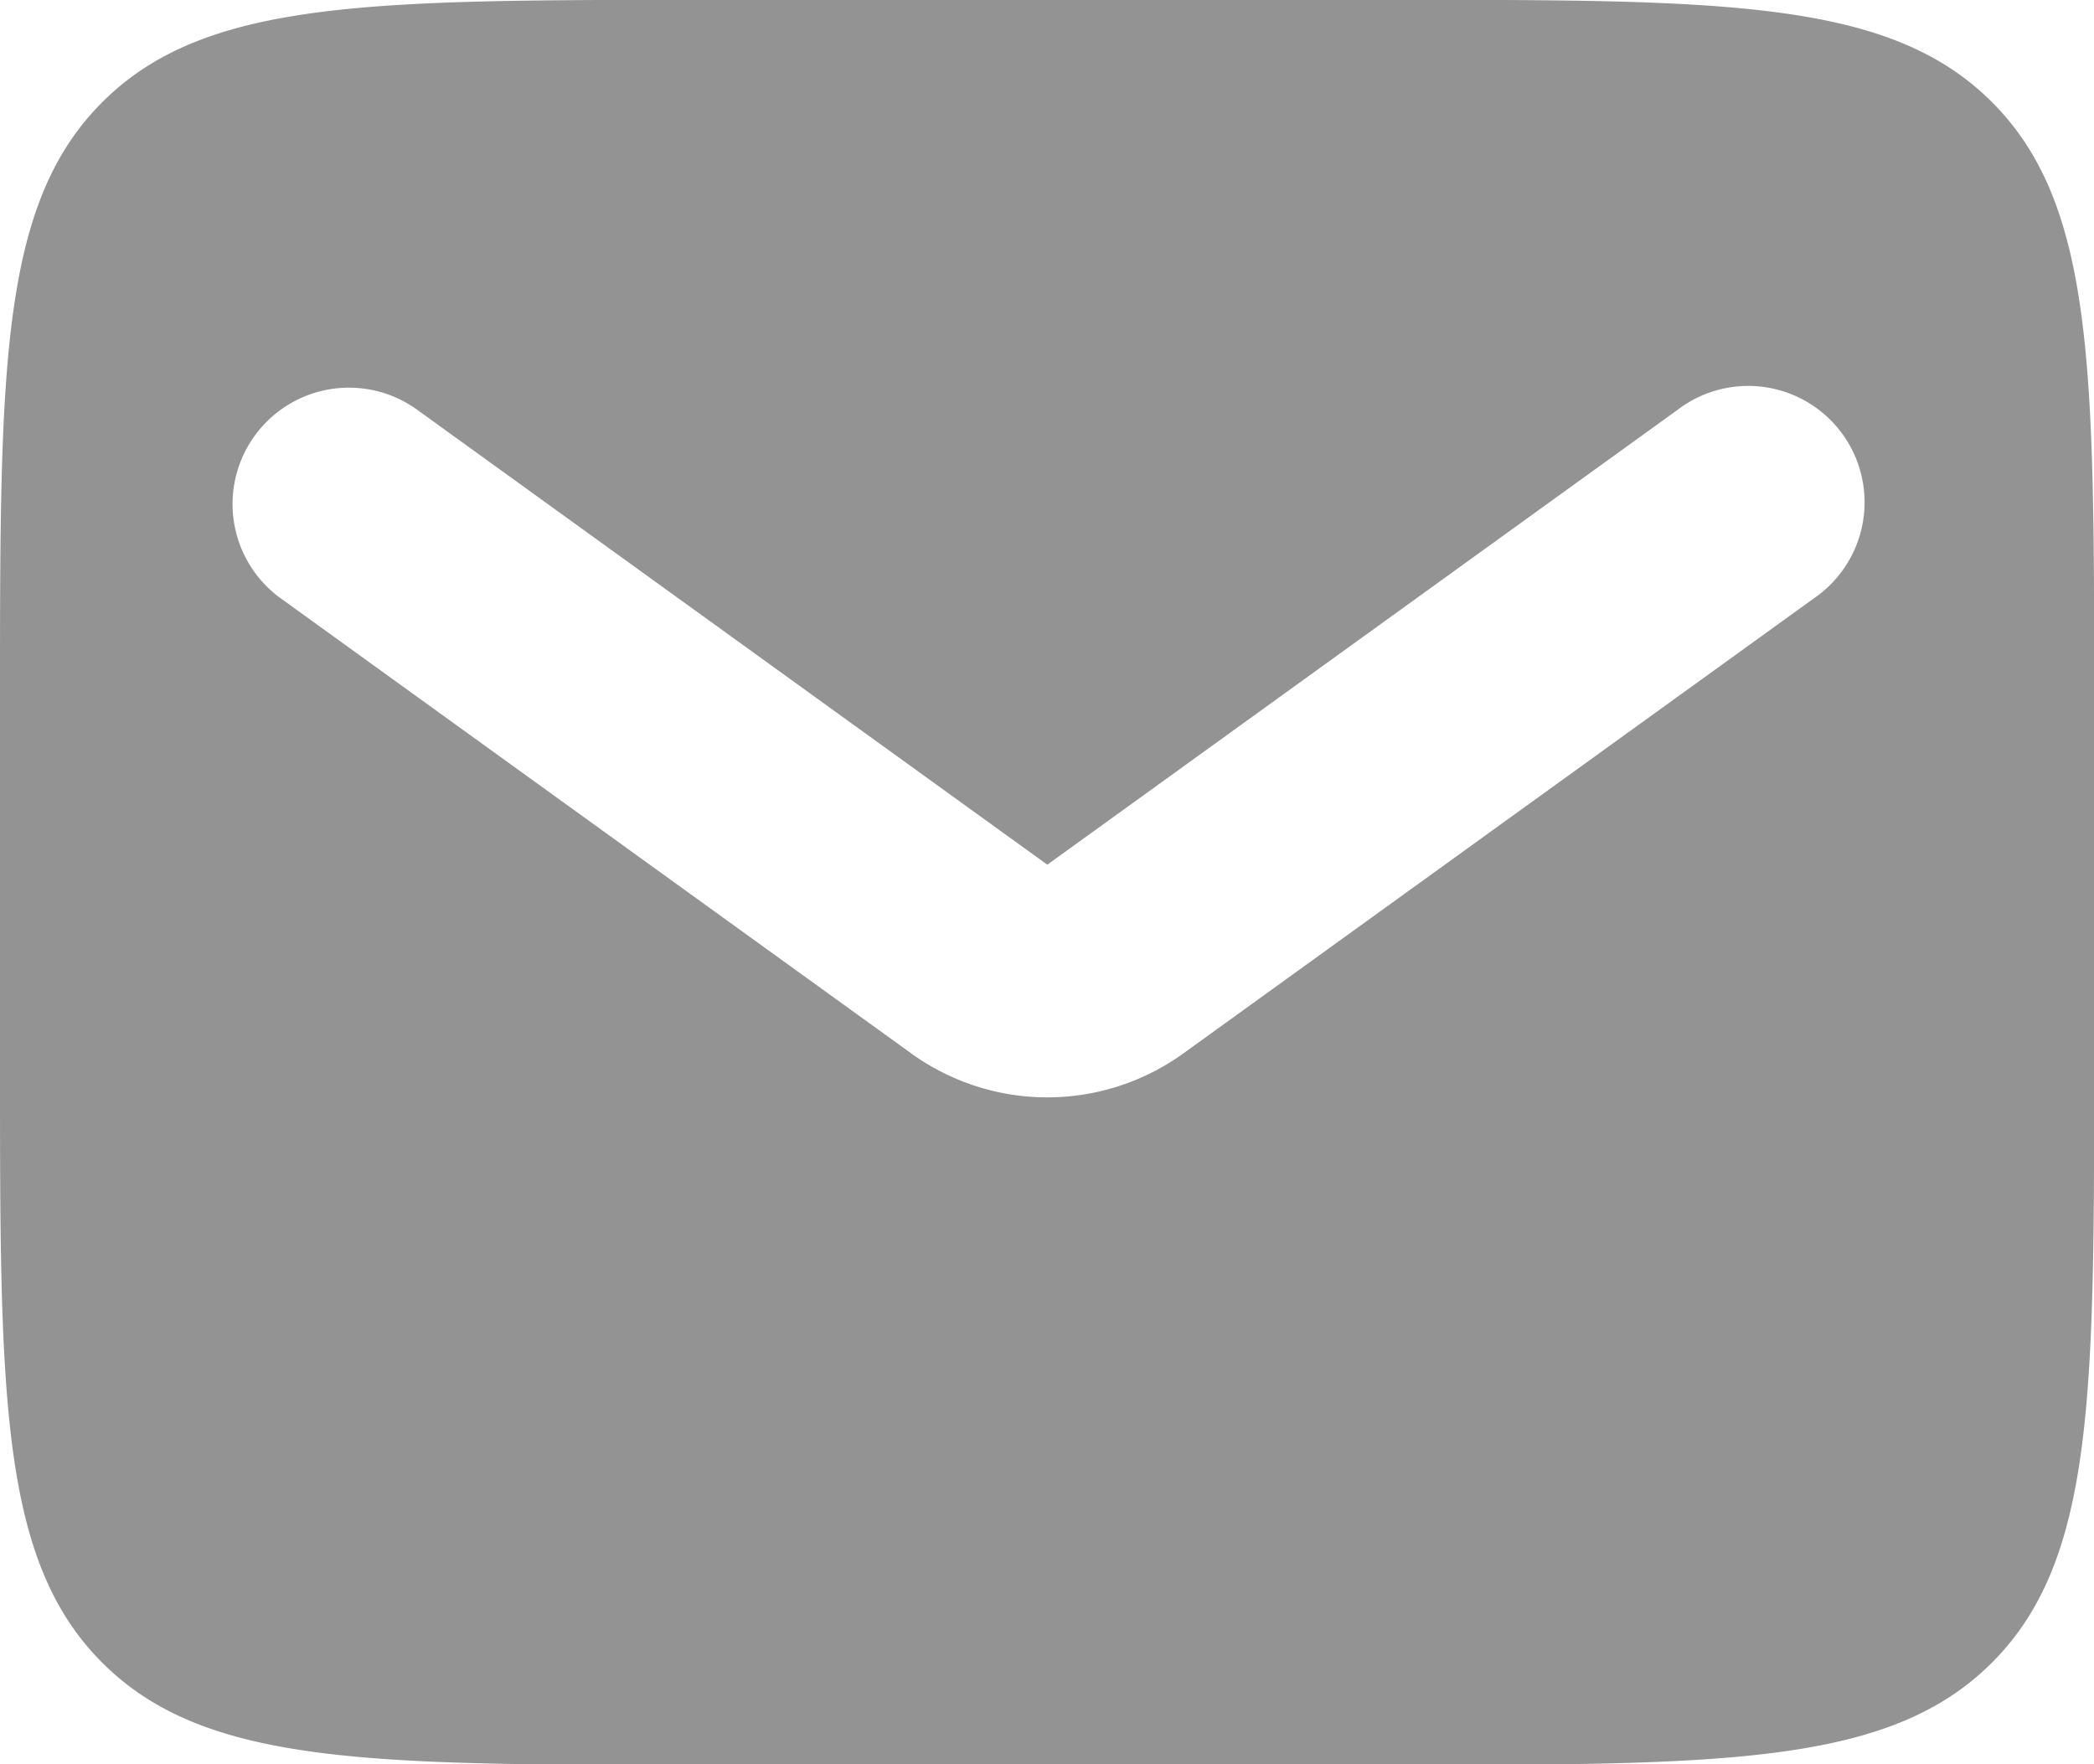 <svg xmlns="http://www.w3.org/2000/svg" width="13.622" height="11.477" viewBox="0 0 13.622 11.477">
  <path id="패스_1613" data-name="패스 1613" d="M3.665,6.082C3,6.747,3,7.817,3,9.957v2.4c0,2.14,0,3.211.665,3.876s1.735.665,3.876.665h4.541c2.14,0,3.211,0,3.876-.665s.665-1.735.665-3.876v-2.4c0-2.14,0-3.211-.665-3.876s-1.735-.665-3.876-.665H7.541C5.4,5.417,4.33,5.417,3.665,6.082Zm2.048,2A.757.757,0,0,0,4.827,9.31l4.1,2.959a1.513,1.513,0,0,0,1.772,0l4.1-2.959a.757.757,0,1,0-.886-1.227l-4.1,2.959Z" transform="translate(-3 -5.417)" fill="#939393" fill-rule="evenodd"/>
</svg>
